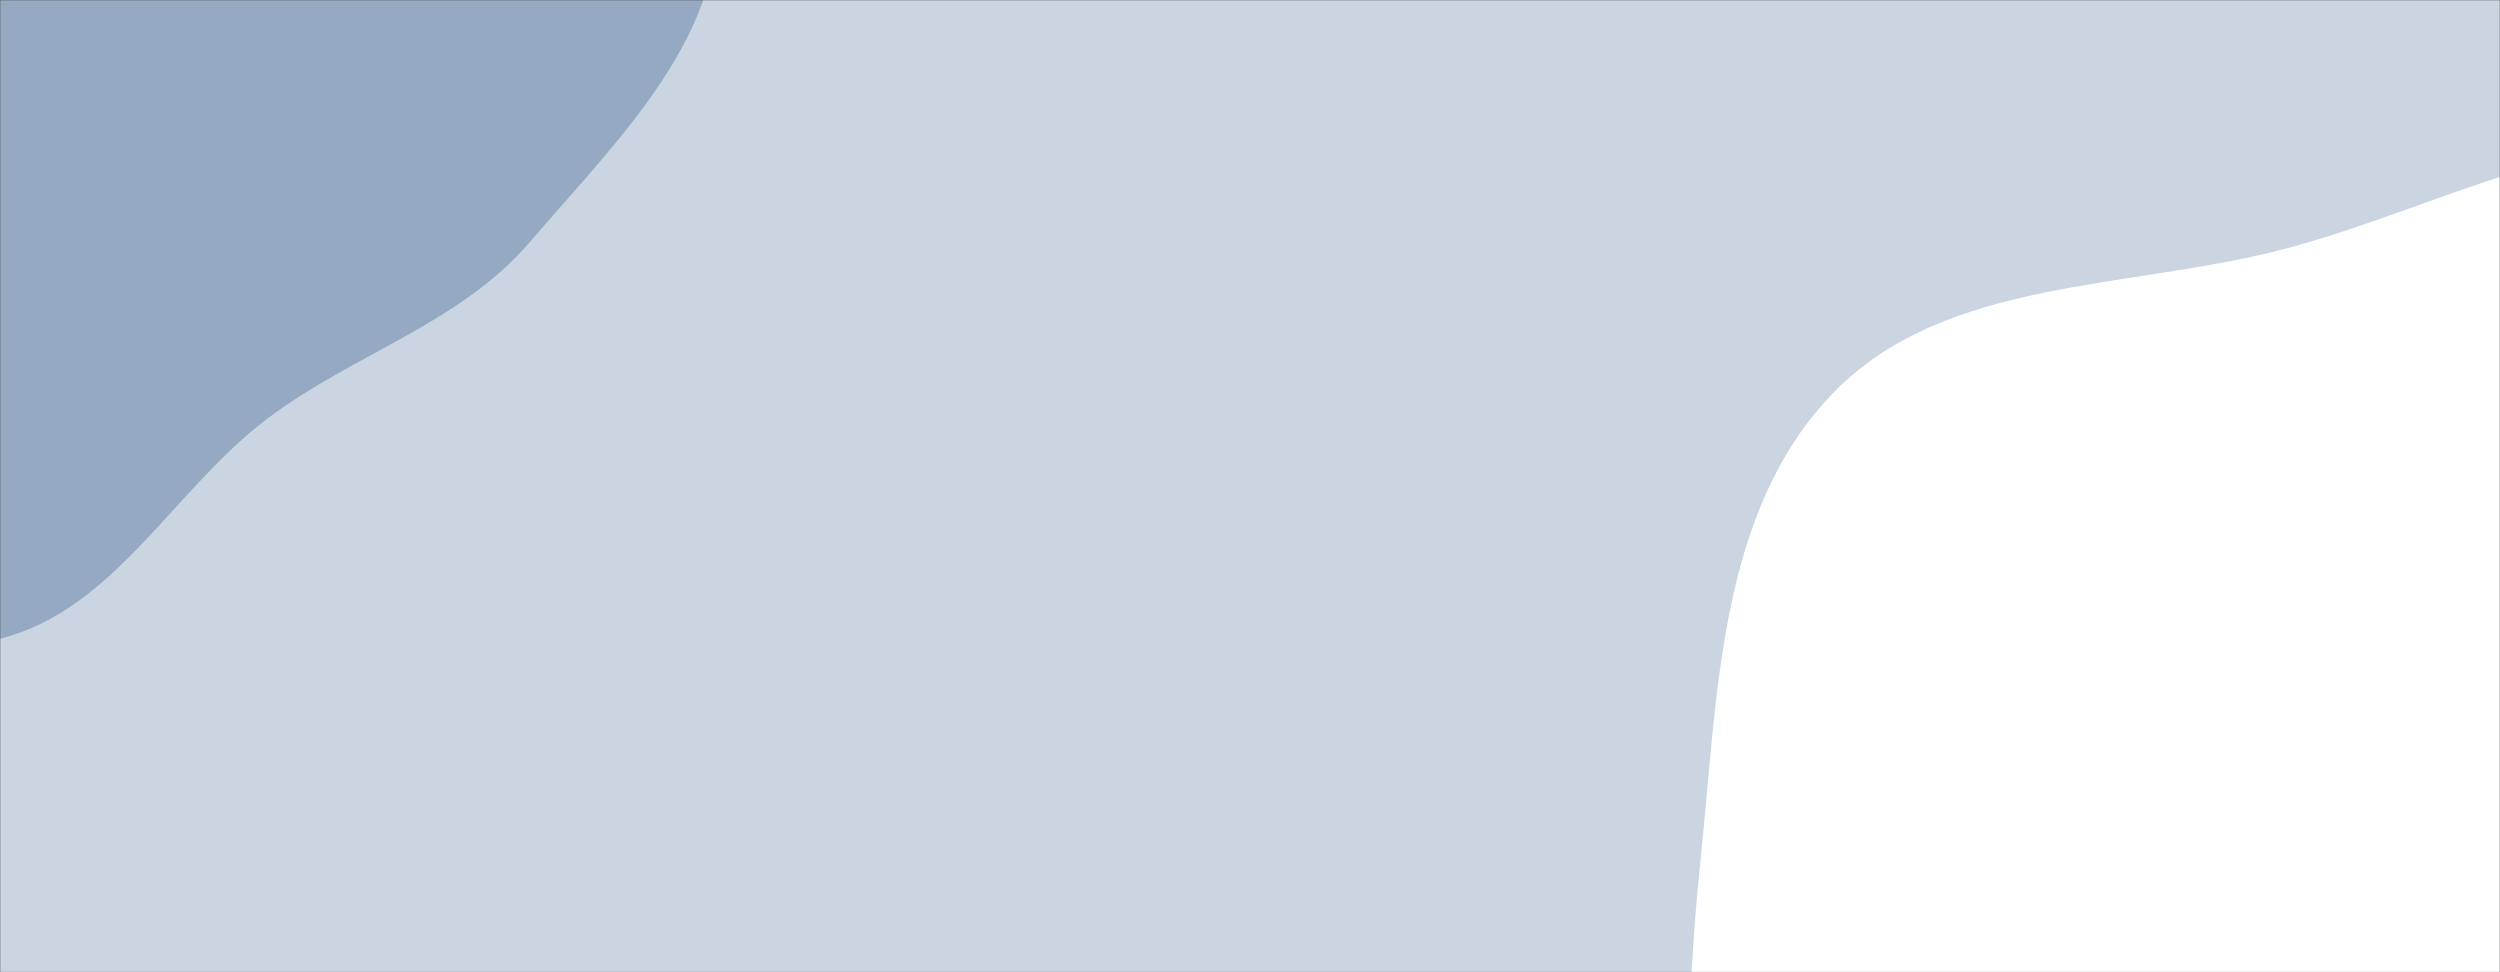 <svg xmlns="http://www.w3.org/2000/svg" version="1.1" xmlns:xlink="http://www.w3.org/1999/xlink" xmlns:svgjs="http://svgjs.com/svgjs" width="1440" height="560" preserveAspectRatio="none" viewBox="0 0 1440 560"><rect x="0" y="0" width="1440" height="560" fill="#333333" stroke="none"/><g mask="url(&quot;#SvgjsMask1010&quot;)" fill="none"><rect width="1440" height="560" x="0" y="0" fill="rgba(203, 213, 225, 1)"></rect><path d="M0,367.92C66.099,351.35,100.101,281.482,154.649,240.639C204.064,203.639,265.077,186.288,305.218,139.389C355.005,81.221,422.723,16.571,411.222,-59.125C399.709,-134.901,305.859,-163.966,250.996,-217.489C201.693,-265.588,169.764,-334.188,105.062,-357.809C38.89,-381.967,-32.722,-360.703,-101.665,-346.238C-176.111,-330.619,-269.646,-333.526,-311.959,-270.314C-354.866,-206.214,-309.786,-120.66,-304.156,-43.731C-299.831,15.368,-296.507,71.484,-282.725,129.116C-265.696,200.325,-269.982,285.82,-214.048,333.065C-157.681,380.675,-71.569,385.861,0,367.92" fill="#95a9c2"></path><path d="M1440 1077.953C1534.418 1063.357 1595.559 975.325 1664.215 908.885 1720.426 854.489 1769.288 796.345 1803.629 726.064 1838.747 654.192 1863.336 578.949 1864.51 498.965 1865.837 408.565 1862.257 313.041 1810.782 238.715 1757.084 161.179 1671.567 104.652 1578.98 86.679 1489.663 69.341 1405.438 119.443 1317.548 142.968 1227.115 167.173 1120.408 159.37 1055.47 226.802 989.966 294.822 989.446 399.89 979.677 493.816 970.247 584.484 967.581 675.751 999.911 760.982 1033.667 849.972 1089.089 930.23 1166.319 985.855 1246.038 1043.272 1342.909 1092.962 1440 1077.953" fill="#ffffff"></path></g><defs><mask id="SvgjsMask1010"><rect width="1440" height="560" fill="#ffffff"></rect></mask></defs></svg>